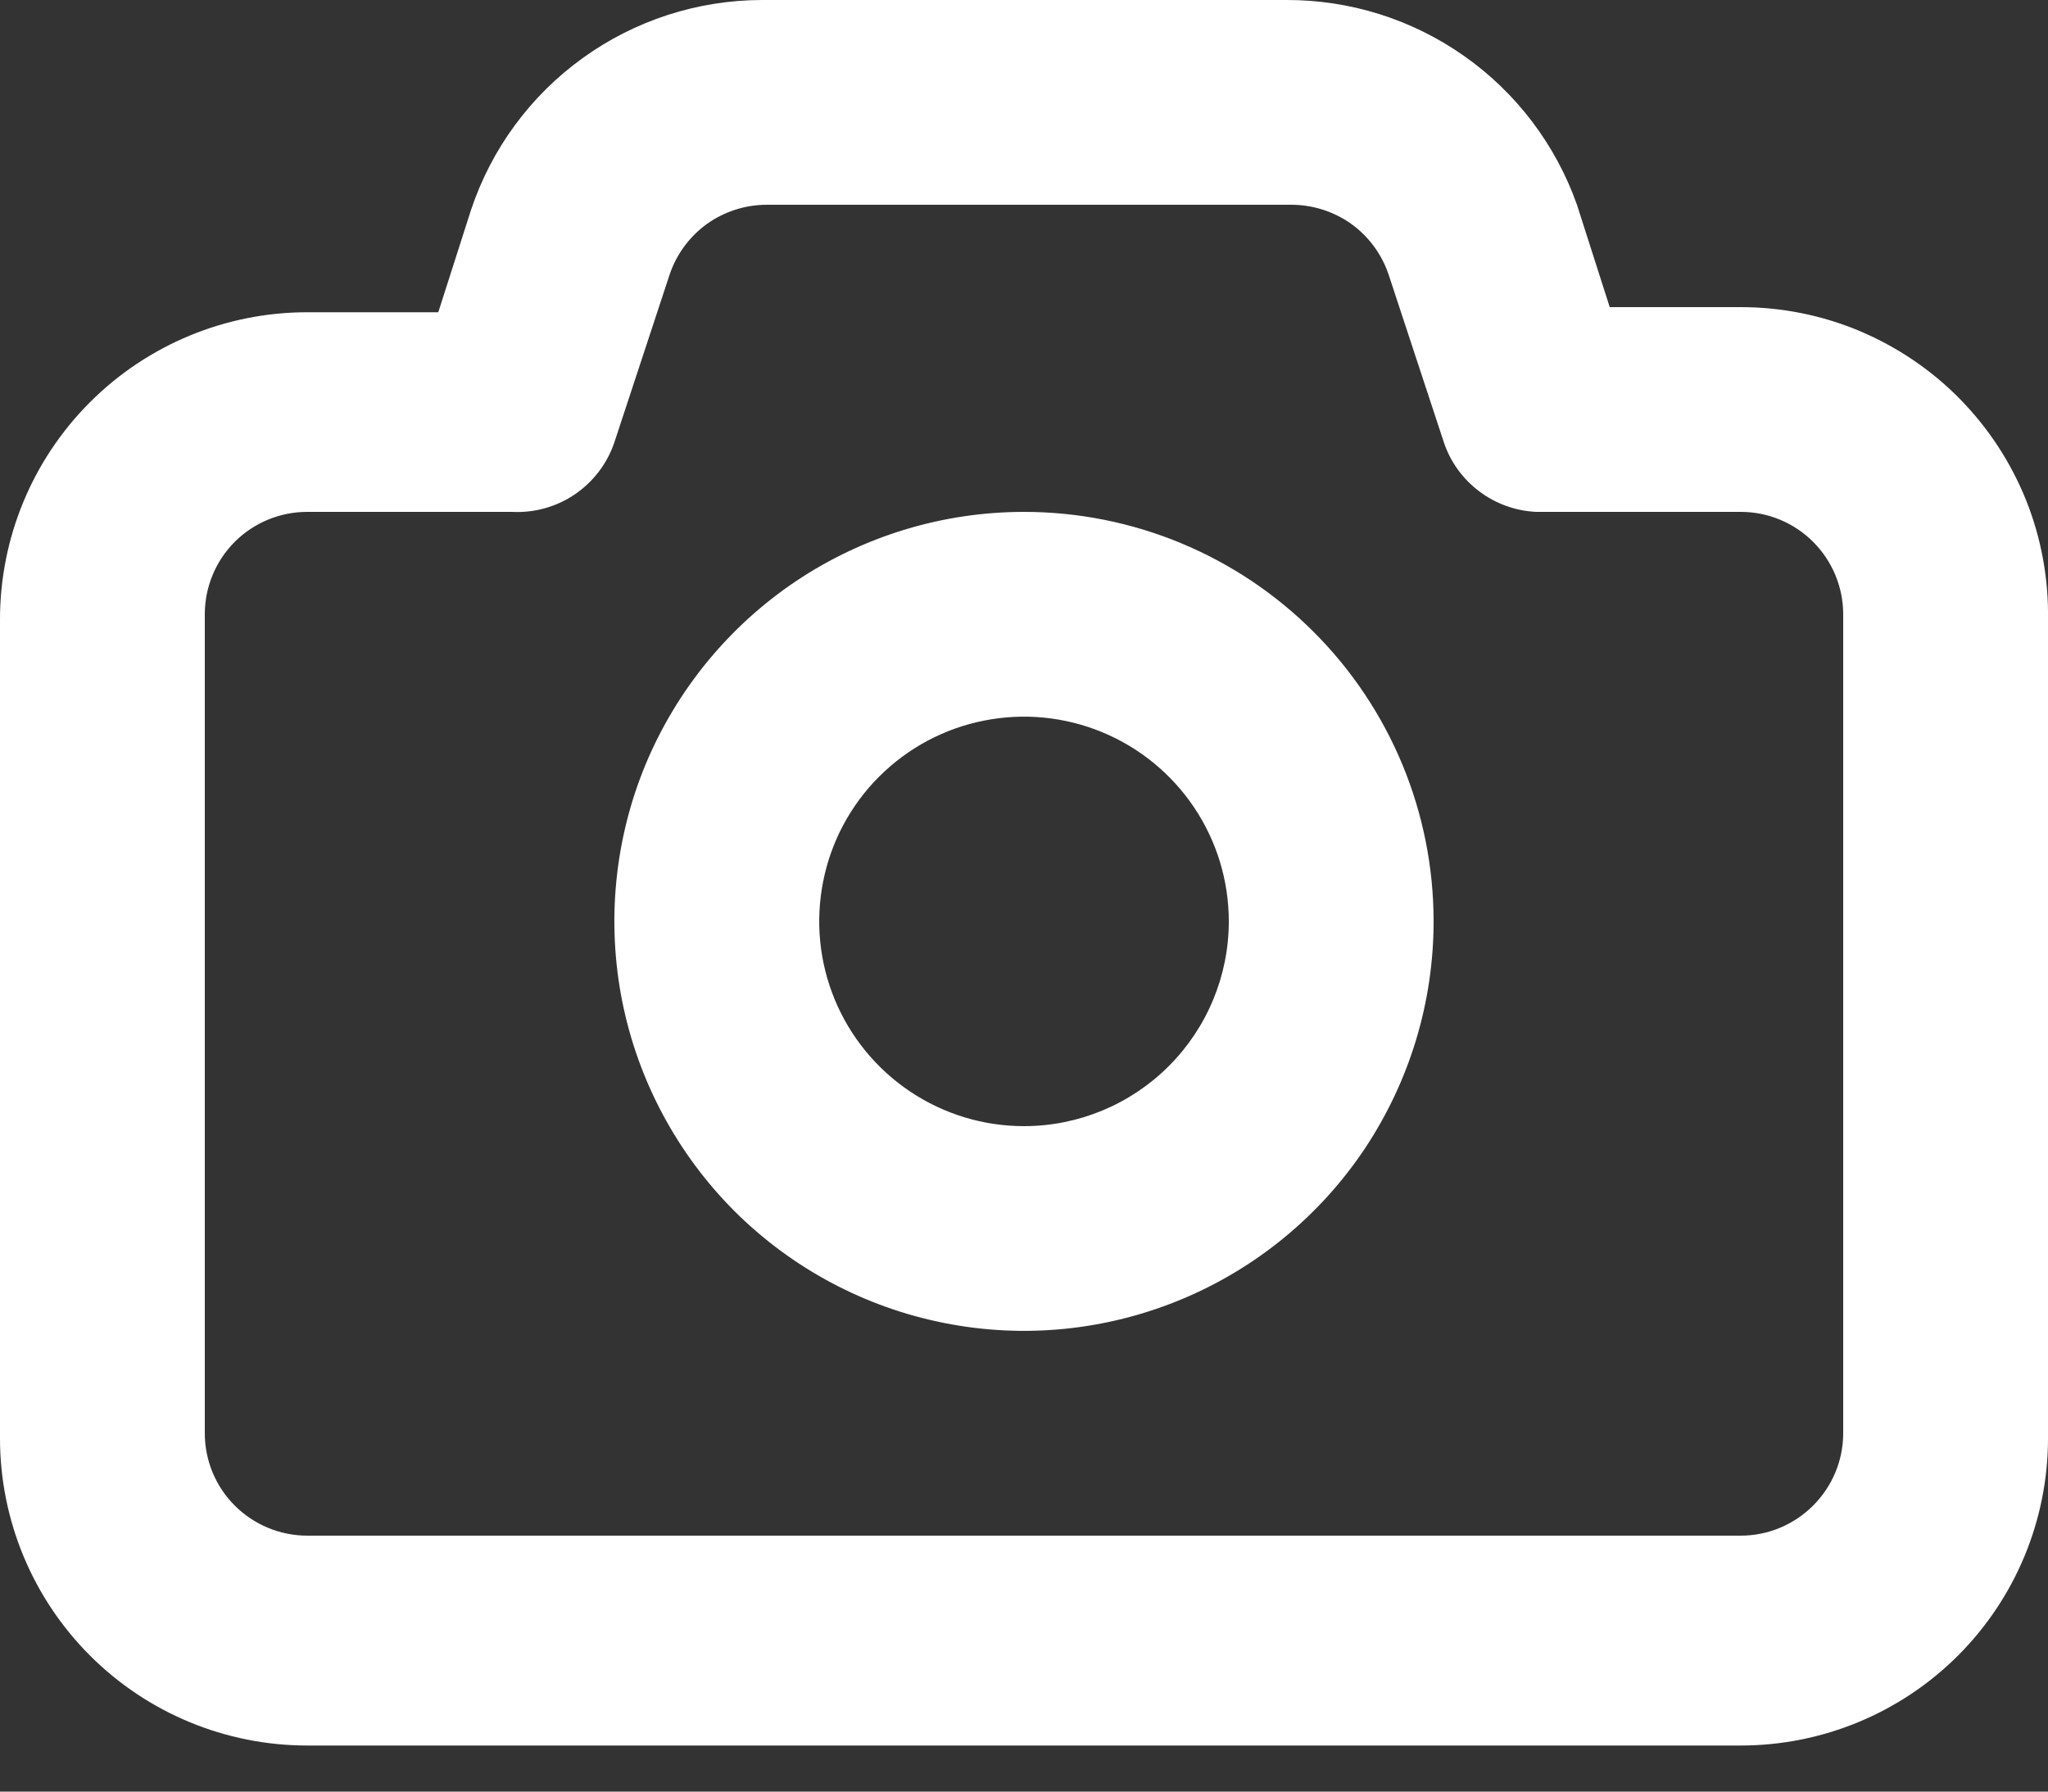 <svg width="16" height="14" viewBox="0 0 16 14" fill="none" xmlns="http://www.w3.org/2000/svg">
<rect x="0" y="0" width="16" height="14" fill="#333333" stroke="none"/>
<path d="M13.6 2.4H12.576L12.32 1.6C12.154 1.131 11.846 0.724 11.439 0.438C11.032 0.151 10.546 -0.002 10.048 1.78425e-05H5.952C5.449 0.001 4.959 0.16 4.552 0.454C4.144 0.748 3.839 1.163 3.68 1.64L3.424 2.44H2.4C1.763 2.44 1.153 2.693 0.703 3.143C0.253 3.593 0 4.203 0 4.84V11.24C0 11.876 0.253 12.487 0.703 12.937C1.153 13.387 1.763 13.64 2.4 13.64H13.6C14.236 13.64 14.847 13.387 15.297 12.937C15.747 12.487 16 11.876 16 11.24V4.84C16.005 4.521 15.947 4.205 15.829 3.909C15.71 3.613 15.534 3.344 15.311 3.117C15.088 2.89 14.821 2.71 14.527 2.586C14.234 2.463 13.918 2.4 13.6 2.4ZM14.4 11.2C14.4 11.412 14.315 11.615 14.165 11.765C14.015 11.915 13.812 12 13.6 12H2.4C2.188 12 1.984 11.915 1.834 11.765C1.684 11.615 1.6 11.412 1.6 11.2V4.8C1.6 4.588 1.684 4.384 1.834 4.234C1.984 4.084 2.188 4 2.4 4H4C4.174 4.009 4.347 3.961 4.491 3.863C4.636 3.764 4.744 3.622 4.8 3.456L5.232 2.144C5.286 1.985 5.388 1.847 5.524 1.749C5.661 1.652 5.824 1.6 5.992 1.6H10.088C10.255 1.6 10.419 1.652 10.556 1.749C10.692 1.847 10.794 1.985 10.848 2.144L11.28 3.456C11.331 3.609 11.427 3.742 11.556 3.839C11.684 3.936 11.839 3.992 12 4H13.6C13.812 4 14.015 4.084 14.165 4.234C14.315 4.384 14.4 4.588 14.4 4.8V11.2ZM8 4C7.367 4 6.748 4.188 6.222 4.539C5.696 4.891 5.286 5.391 5.043 5.975C4.801 6.56 4.738 7.203 4.861 7.824C4.985 8.445 5.29 9.015 5.737 9.463C6.185 9.91 6.755 10.215 7.376 10.338C7.996 10.462 8.64 10.398 9.224 10.156C9.809 9.914 10.309 9.504 10.661 8.978C11.012 8.451 11.2 7.833 11.2 7.2C11.2 6.351 10.863 5.537 10.262 4.937C9.662 4.337 8.849 4 8 4ZM8 8.8C7.683 8.8 7.374 8.706 7.111 8.53C6.848 8.354 6.643 8.104 6.522 7.812C6.401 7.52 6.369 7.198 6.431 6.888C6.492 6.577 6.645 6.292 6.868 6.069C7.092 5.845 7.377 5.692 7.688 5.631C7.998 5.569 8.32 5.601 8.612 5.722C8.904 5.843 9.154 6.048 9.33 6.311C9.506 6.574 9.6 6.883 9.6 7.2C9.6 7.624 9.431 8.031 9.131 8.331C8.831 8.631 8.424 8.8 8 8.8Z" fill="white"/>
</svg>
